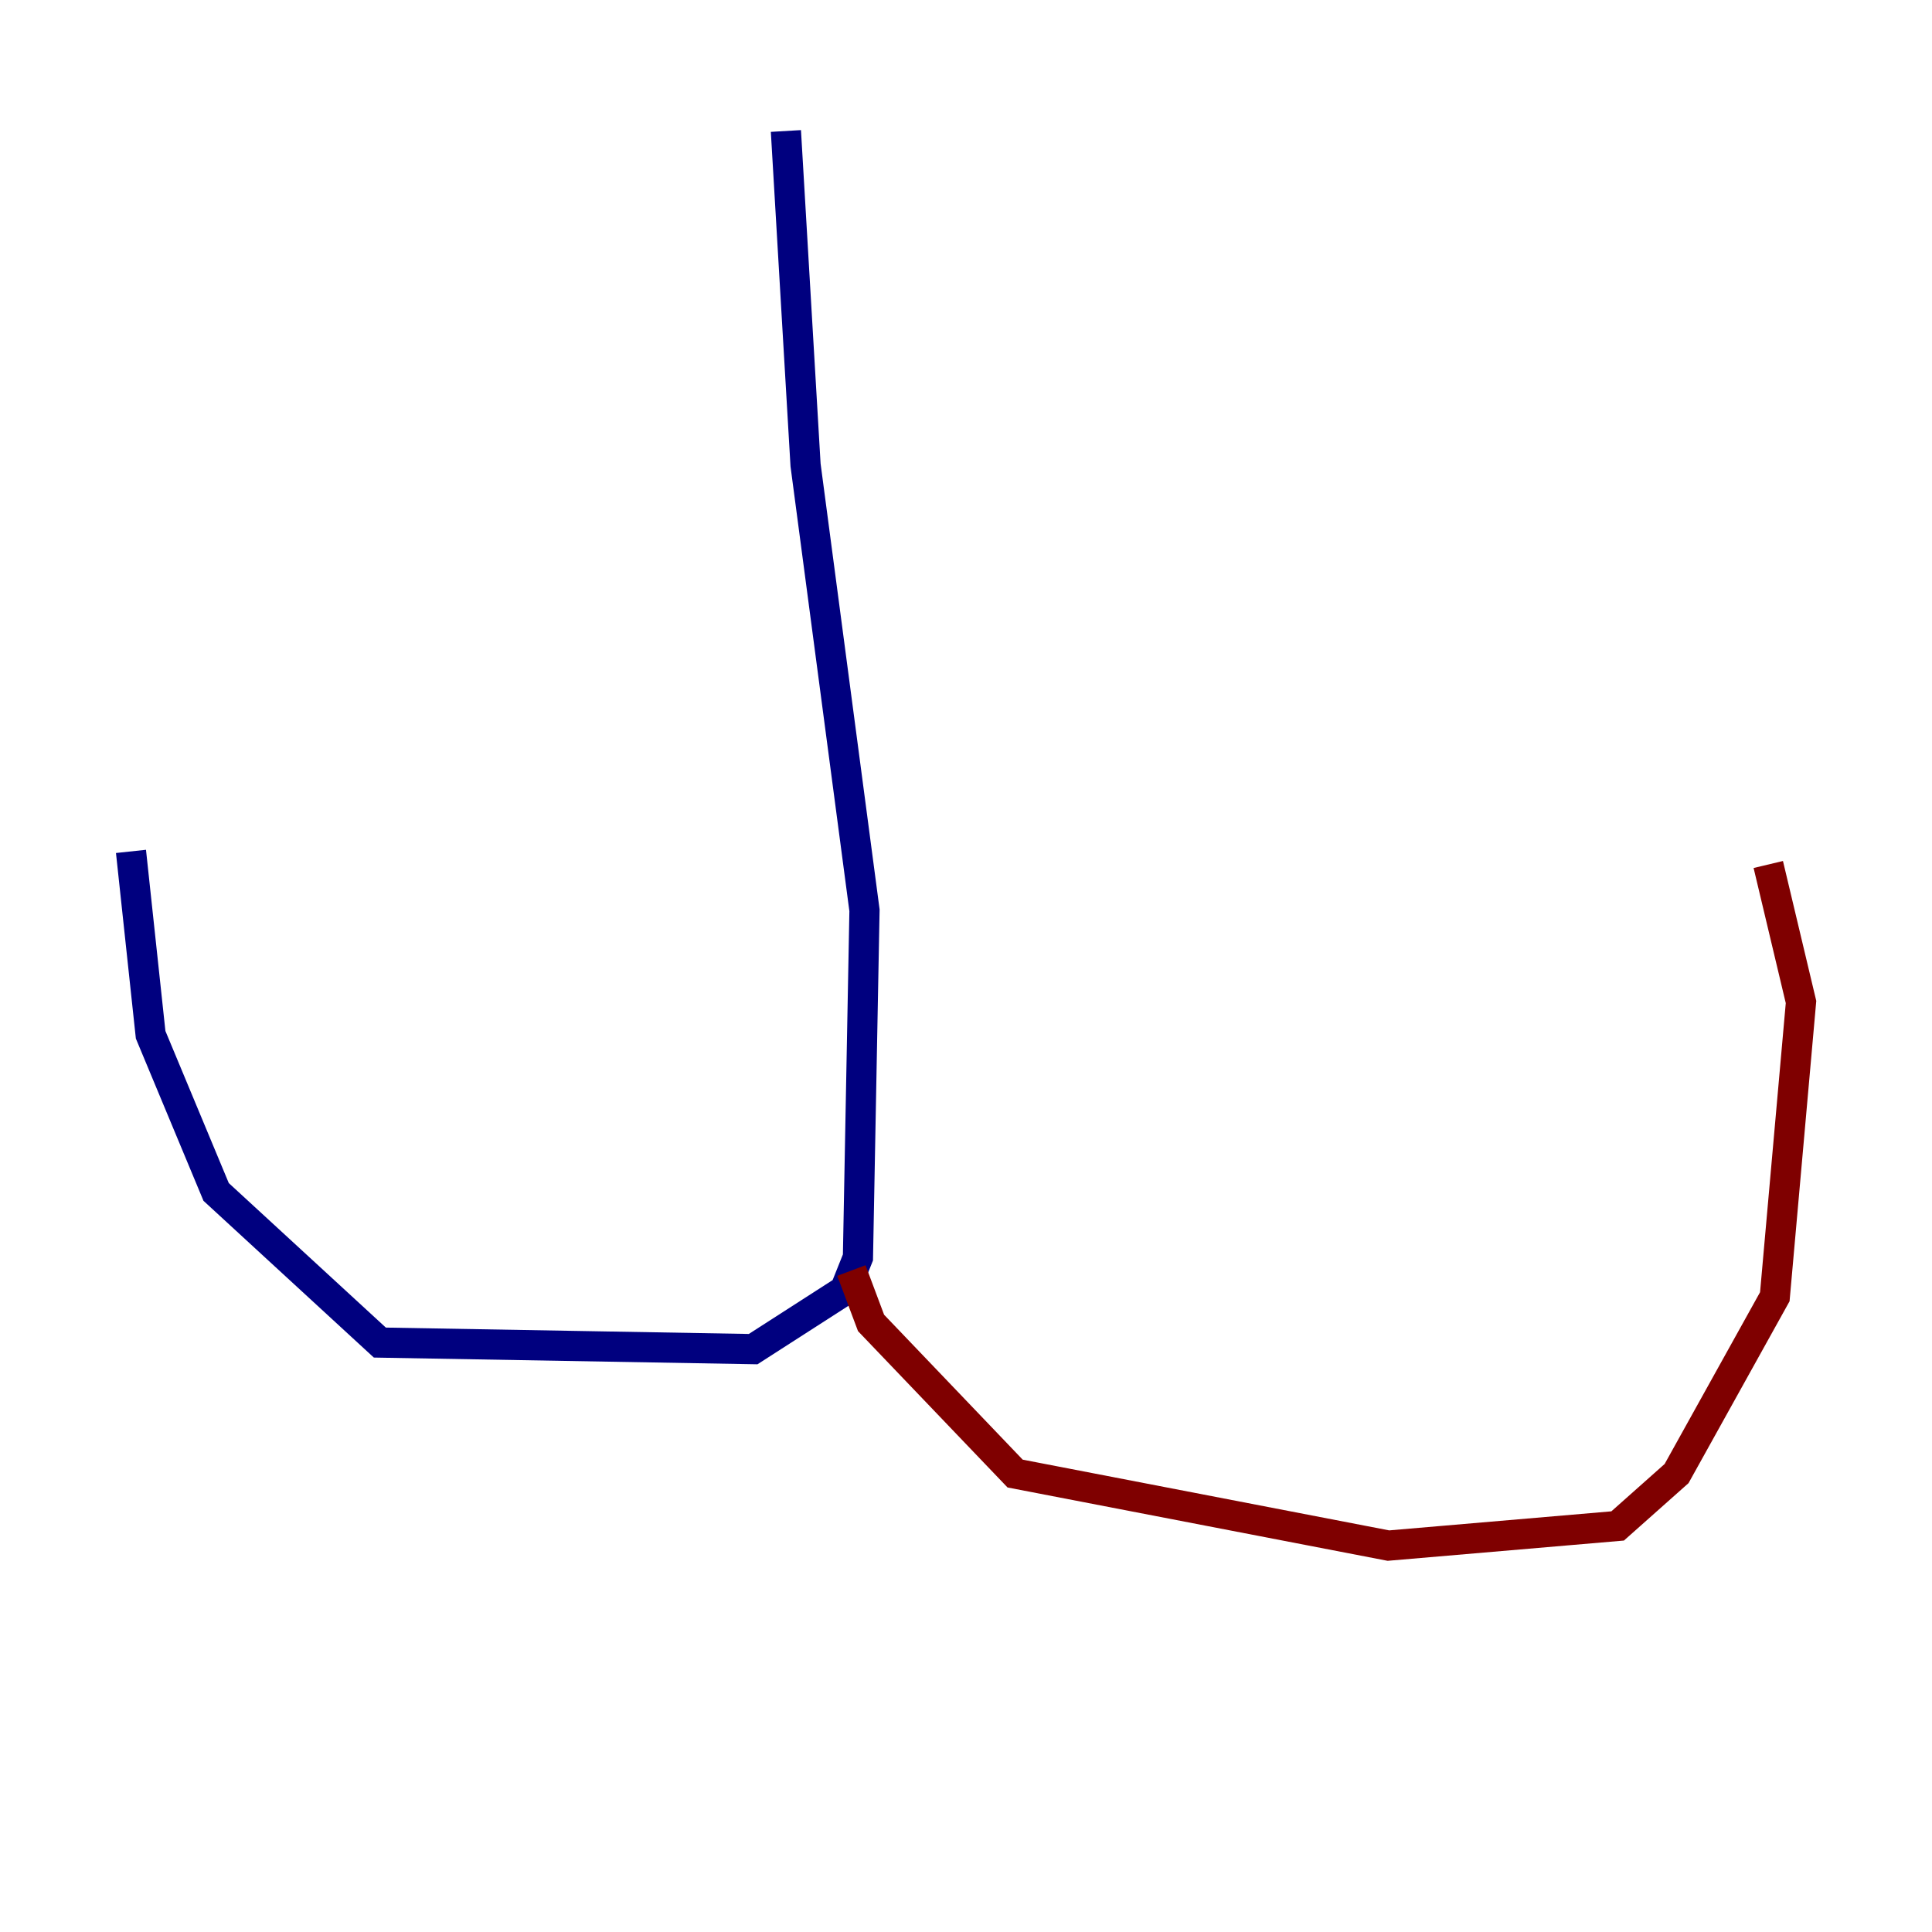 <?xml version="1.0" encoding="utf-8" ?>
<svg baseProfile="tiny" height="128" version="1.2" viewBox="0,0,128,128" width="128" xmlns="http://www.w3.org/2000/svg" xmlns:ev="http://www.w3.org/2001/xml-events" xmlns:xlink="http://www.w3.org/1999/xlink"><defs /><polyline fill="none" points="52.068,8.678 53.37,30.807 57.275,60.312 56.841,83.308 55.973,85.478 49.898,89.383 25.166,88.949 14.319,78.969 9.98,68.556 8.678,56.407" stroke="#00007f" stroke-width="2" /><polyline fill="none" points="56.407,84.176 57.709,87.647 67.254,97.627 91.986,102.4 107.173,101.098 111.078,97.627 117.586,85.912 119.322,66.386 117.153,57.275" stroke="#7f0000" stroke-width="2" /></svg>